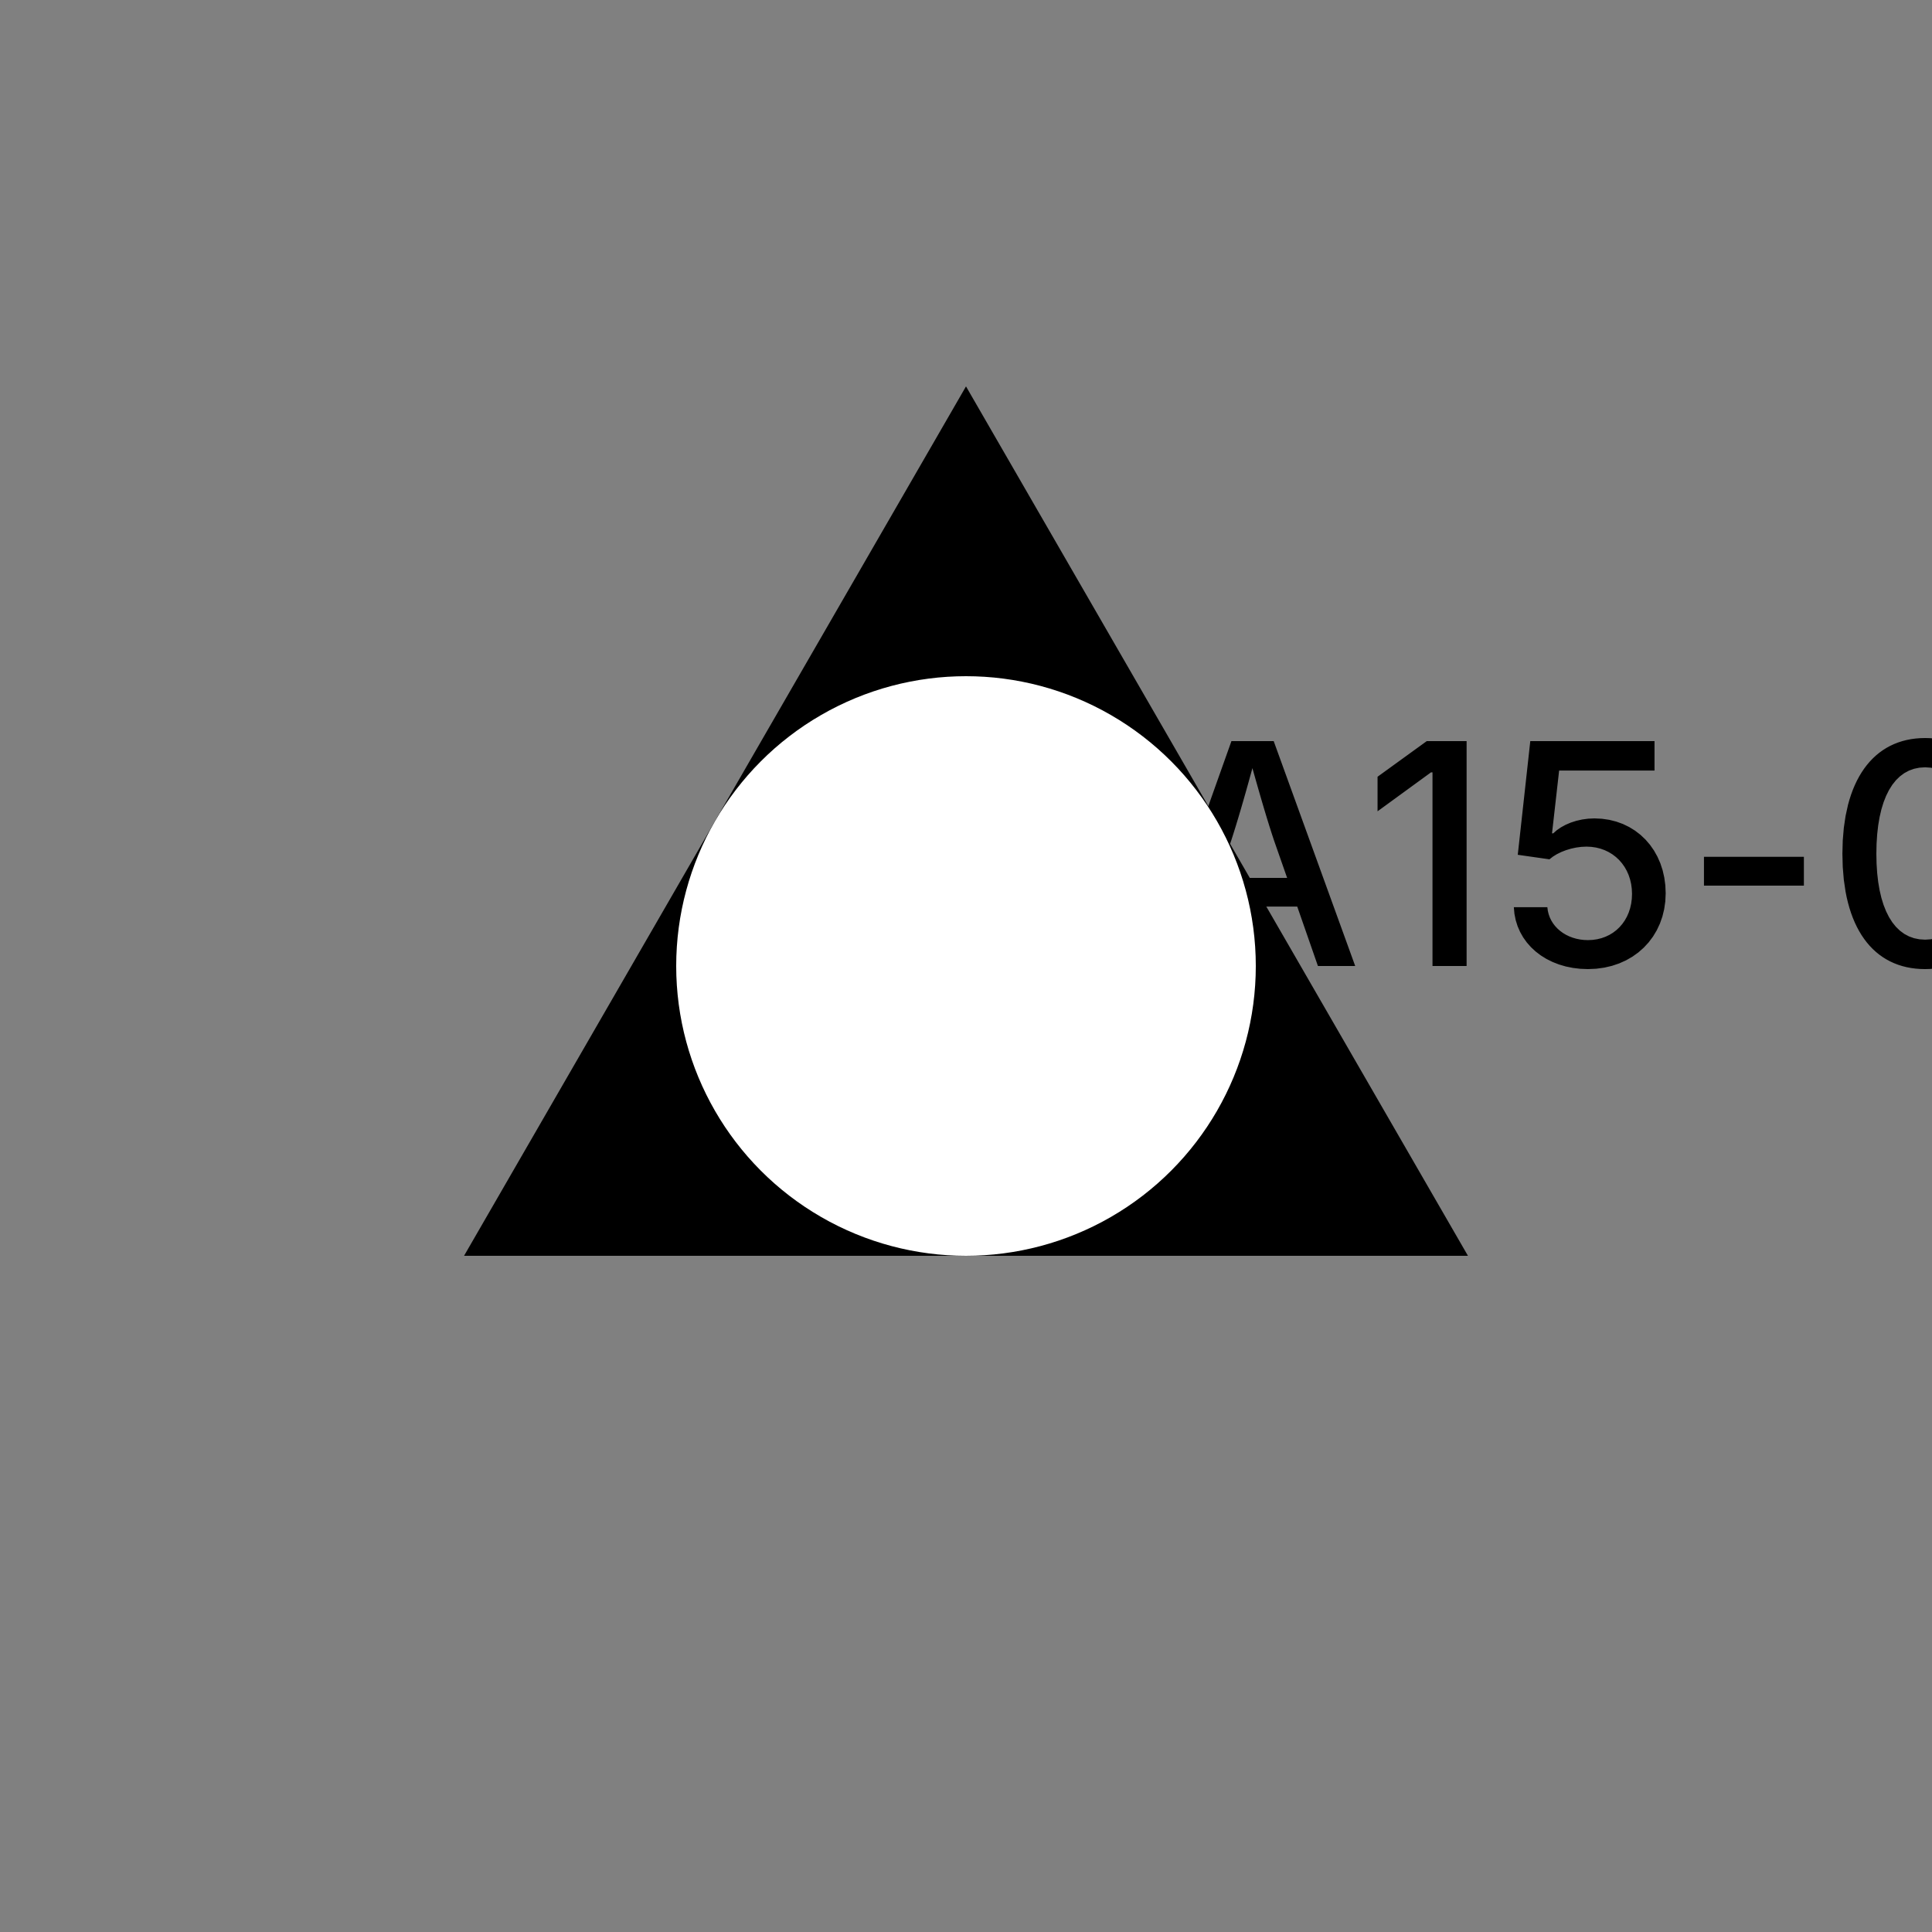 <?xml version="1.0" encoding="UTF-8"?>
<!DOCTYPE svg>
<svg
  data-animation-duration="2s"
  preserveAspectRatio="xMidYMid meet"
  version="1.1"
  viewBox="-50 -50 100 100"
  xmlns:xlink="http://www.w3.org/1999/xlink"
  xmlns="http://www.w3.org/2000/svg"
>
  <rect x="-50" y="-50" width="100" height="100" fill="#808080" stroke="none"/>
  <title>
    ANIMATION 20 - VARIATION A
  </title>
  <desc>
    <p>Based on <a href="https://www.dailyminimal.com/post/106805544049/ja15-078-a-new-geometric-design-every-day" target="_blank" rel="noopener">JA15-078</a> by <a href="https://www.designbypierre.io/" target="_blank" rel="noopener">Pierre Voisin</a> at <a href="https://www.dailyminimal.com/" target="_blank" rel="noopener">DAILYMINIMAL</a>.</p>
    <p>See this animation in action here: <a href="https://andrew.wang-hoyer.com/experiments/svg-animations/20/a" target="_blank" rel="noopener">https://andrew.wang-hoyer.com/experiments/svg-animations/20/a</a>.</p>
    <p>Generator source code : <a href="https://github.com/ndrwhr/svg-animation-src/tree/master/site/_svgs/generators/animations/20/a.js" target="_blank" rel="noopener">https://github.com/ndrwhr/svg-animation-src/tree/master/site/_svgs/generators/animations/20/a.js</a>.</p>
    <p>All generated files and source code are released under the following license:</p>
    <p>MIT License</p>
    <p>Copyright (c) 2018-present Andrew Hoyer</p>
    <p>Permission is hereby granted, free of charge, to any person obtaining a copy of this software and associated documentation files (the &quot;Software&quot;), to deal in the Software without restriction, including without limitation the rights to use, copy, modify, merge, publish, distribute, sublicense, and/or sell copies of the Software, and to permit persons to whom the Software is furnished to do so, subject to the following conditions:</p>
    <p>The above copyright notice and this permission notice shall be included in all copies or substantial portions of the Software.</p>
    <p>THE SOFTWARE IS PROVIDED &quot;AS IS&quot;, WITHOUT WARRANTY OF ANY KIND, EXPRESS OR IMPLIED, INCLUDING BUT NOT LIMITED TO THE WARRANTIES OF MERCHANTABILITY, FITNESS FOR A PARTICULAR PURPOSE AND NONINFRINGEMENT. IN NO EVENT SHALL THE AUTHORS OR COPYRIGHT HOLDERS BE LIABLE FOR ANY CLAIM, DAMAGES OR OTHER LIABILITY, WHETHER IN AN ACTION OF CONTRACT, TORT OR OTHERWISE, ARISING FROM, OUT OF OR IN CONNECTION WITH THE SOFTWARE OR THE USE OR OTHER DEALINGS IN THE SOFTWARE.</p>
  </desc>
  <defs>
    <polygon
      class="svg-20-a-polygon"
      id="svg-20-a-main-shape"
      points="0,-30 25.981,15 -25.981,15"
    />
    <clipPath
      id="svg-20-a-mask"
    >
      <use
        class="svg-20-a-use"
        href="#svg-20-a-main-shape"
      />
    </clipPath>
  </defs>
  <style>
    /* <![CDATA[ */
      .svg-20-a-pendulum {
        transform-origin: 0% -30%;
        animation: svg-20-a-main-anim 2s cubic-bezier(.5, 0, .5, 1) -1s alternate infinite;
      }
      
      @keyframes svg-20-a-main-anim {
        from {
          transform: rotate(-50deg);
        }
      
        to {
          transform: rotate(50deg);
        }
      }
      
    /* ]]> */
  </style>
  <circle
    class="svg-20-a-circle svg-20-a-pendulum"
    cx="0"
    cy="0"
    fill="black"
    r="15"
    stroke="none"
  />
  <use
    class="svg-20-a-use"
    href="#svg-20-a-main-shape"
  />
  <g
    class="svg-20-a-g"
    clip-path="url(#svg-20-a-mask)"
  >
    <circle
      class="svg-20-a-circle svg-20-a-pendulum"
      cx="0"
      cy="0"
      fill="white"
      r="15"
      stroke="none"
    />
  </g>
</svg>

